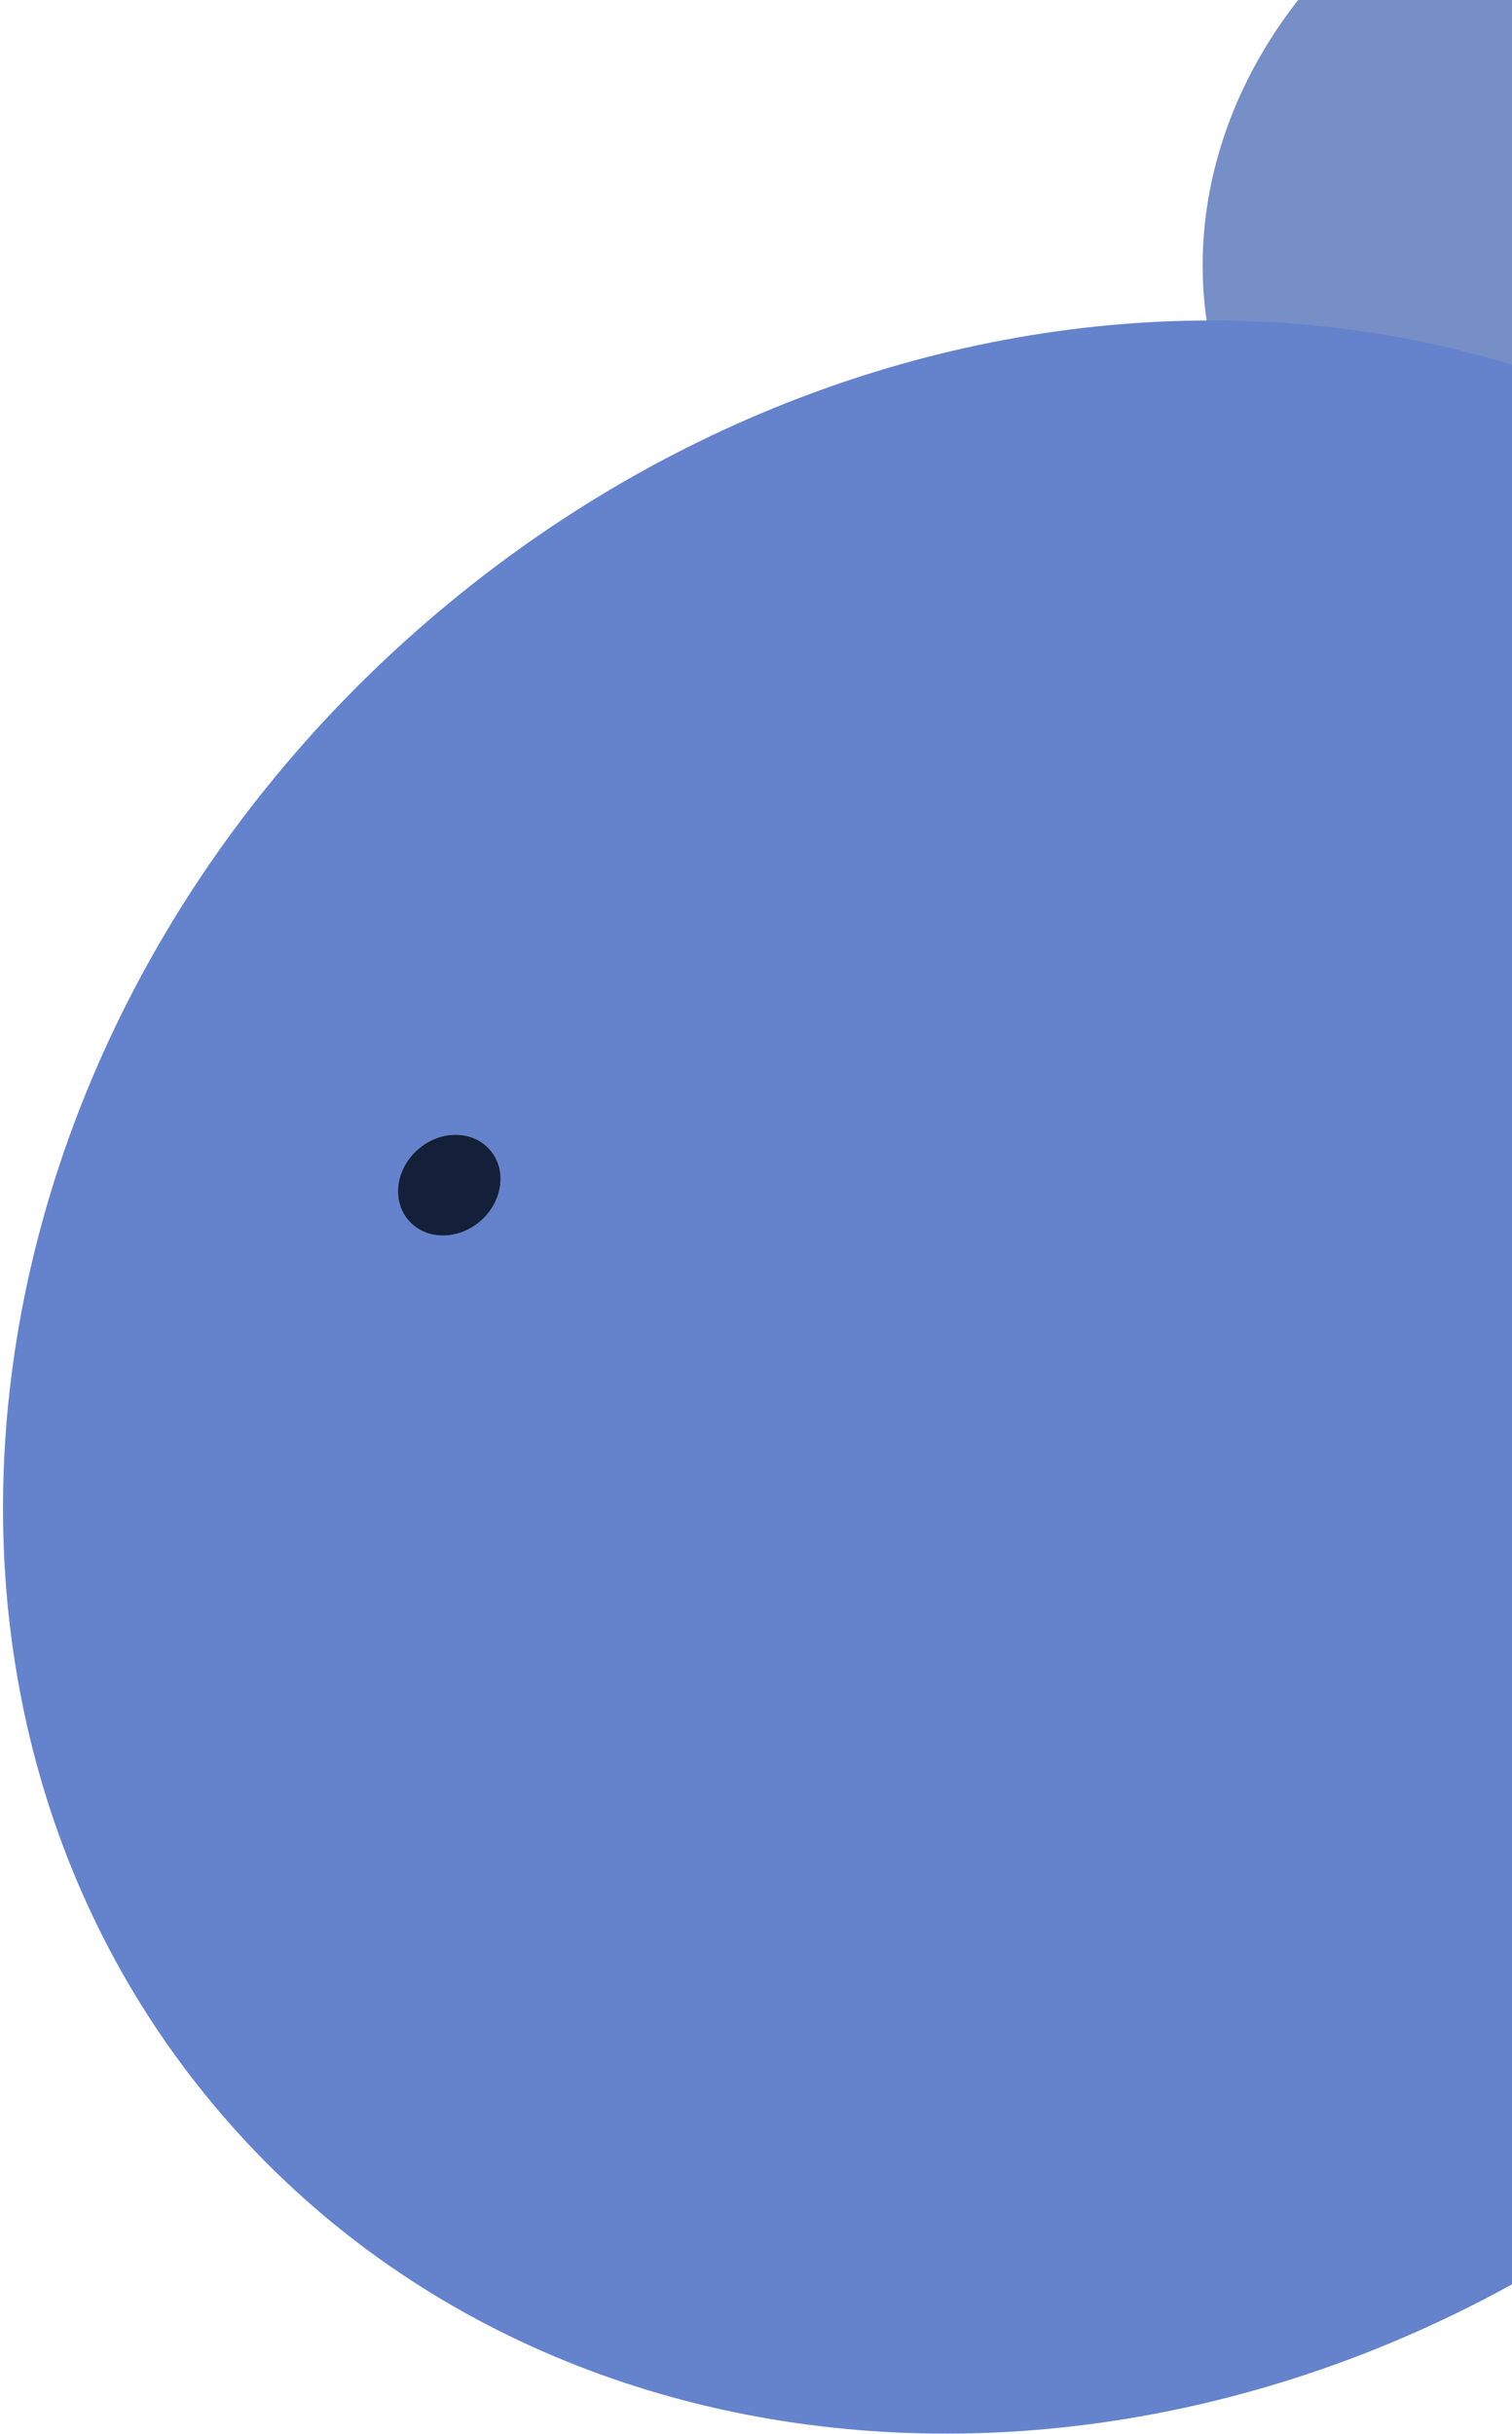 <svg width="601" height="967" viewBox="0 0 601 967" fill="none" xmlns="http://www.w3.org/2000/svg">
<g clip-path="url(#clip0_0_47)">
<path d="M717.754 261.923C822.476 233.863 887.299 136.209 862.54 43.808C837.782 -48.594 732.816 -100.753 628.094 -72.693C523.372 -44.632 458.55 53.021 483.309 145.423C508.067 237.824 613.032 289.983 717.754 261.923Z" fill="#778FC7"/>
<path d="M687.589 847.095C875.409 685.022 911.738 419.291 768.733 253.568C625.729 87.845 357.542 84.886 169.722 246.959C-18.098 409.032 -54.427 674.762 88.578 840.485C231.583 1006.21 499.769 1009.17 687.589 847.095Z" fill="#6483CC"/>
<g filter="url(#filter0_d_0_47)">
<path d="M190.931 481.102C199.886 473.375 201.618 460.706 194.8 452.806C187.982 444.905 175.197 444.764 166.242 452.49C157.288 460.217 155.556 472.886 162.374 480.787C169.192 488.687 181.977 488.828 190.931 481.102Z" fill="#D9D9D9"/>
<path d="M190.931 481.102C199.886 473.375 201.618 460.706 194.8 452.806C187.982 444.905 175.197 444.764 166.242 452.49C157.288 460.217 155.556 472.886 162.374 480.787C169.192 488.687 181.977 488.828 190.931 481.102Z" fill="#142039"/>
</g>
</g>
<defs>
<filter id="filter0_d_0_47" x="154.208" y="446.786" width="48.758" height="48.019" filterUnits="userSpaceOnUse" color-interpolation-filters="sRGB">
<feFlood flood-opacity="0" result="BackgroundImageFix"/>
<feColorMatrix in="SourceAlpha" type="matrix" values="0 0 0 0 0 0 0 0 0 0 0 0 0 0 0 0 0 0 127 0" result="hardAlpha"/>
<feOffset dy="4"/>
<feGaussianBlur stdDeviation="2"/>
<feComposite in2="hardAlpha" operator="out"/>
<feColorMatrix type="matrix" values="0 0 0 0 0 0 0 0 0 0 0 0 0 0 0 0 0 0 0.25 0"/>
<feBlend mode="normal" in2="BackgroundImageFix" result="effect1_dropShadow_0_47"/>
<feBlend mode="normal" in="SourceGraphic" in2="effect1_dropShadow_0_47" result="shape"/>
</filter>
<clipPath id="clip0_0_47">
<rect width="601" height="967" fill="white"/>
</clipPath>
</defs>
</svg>
